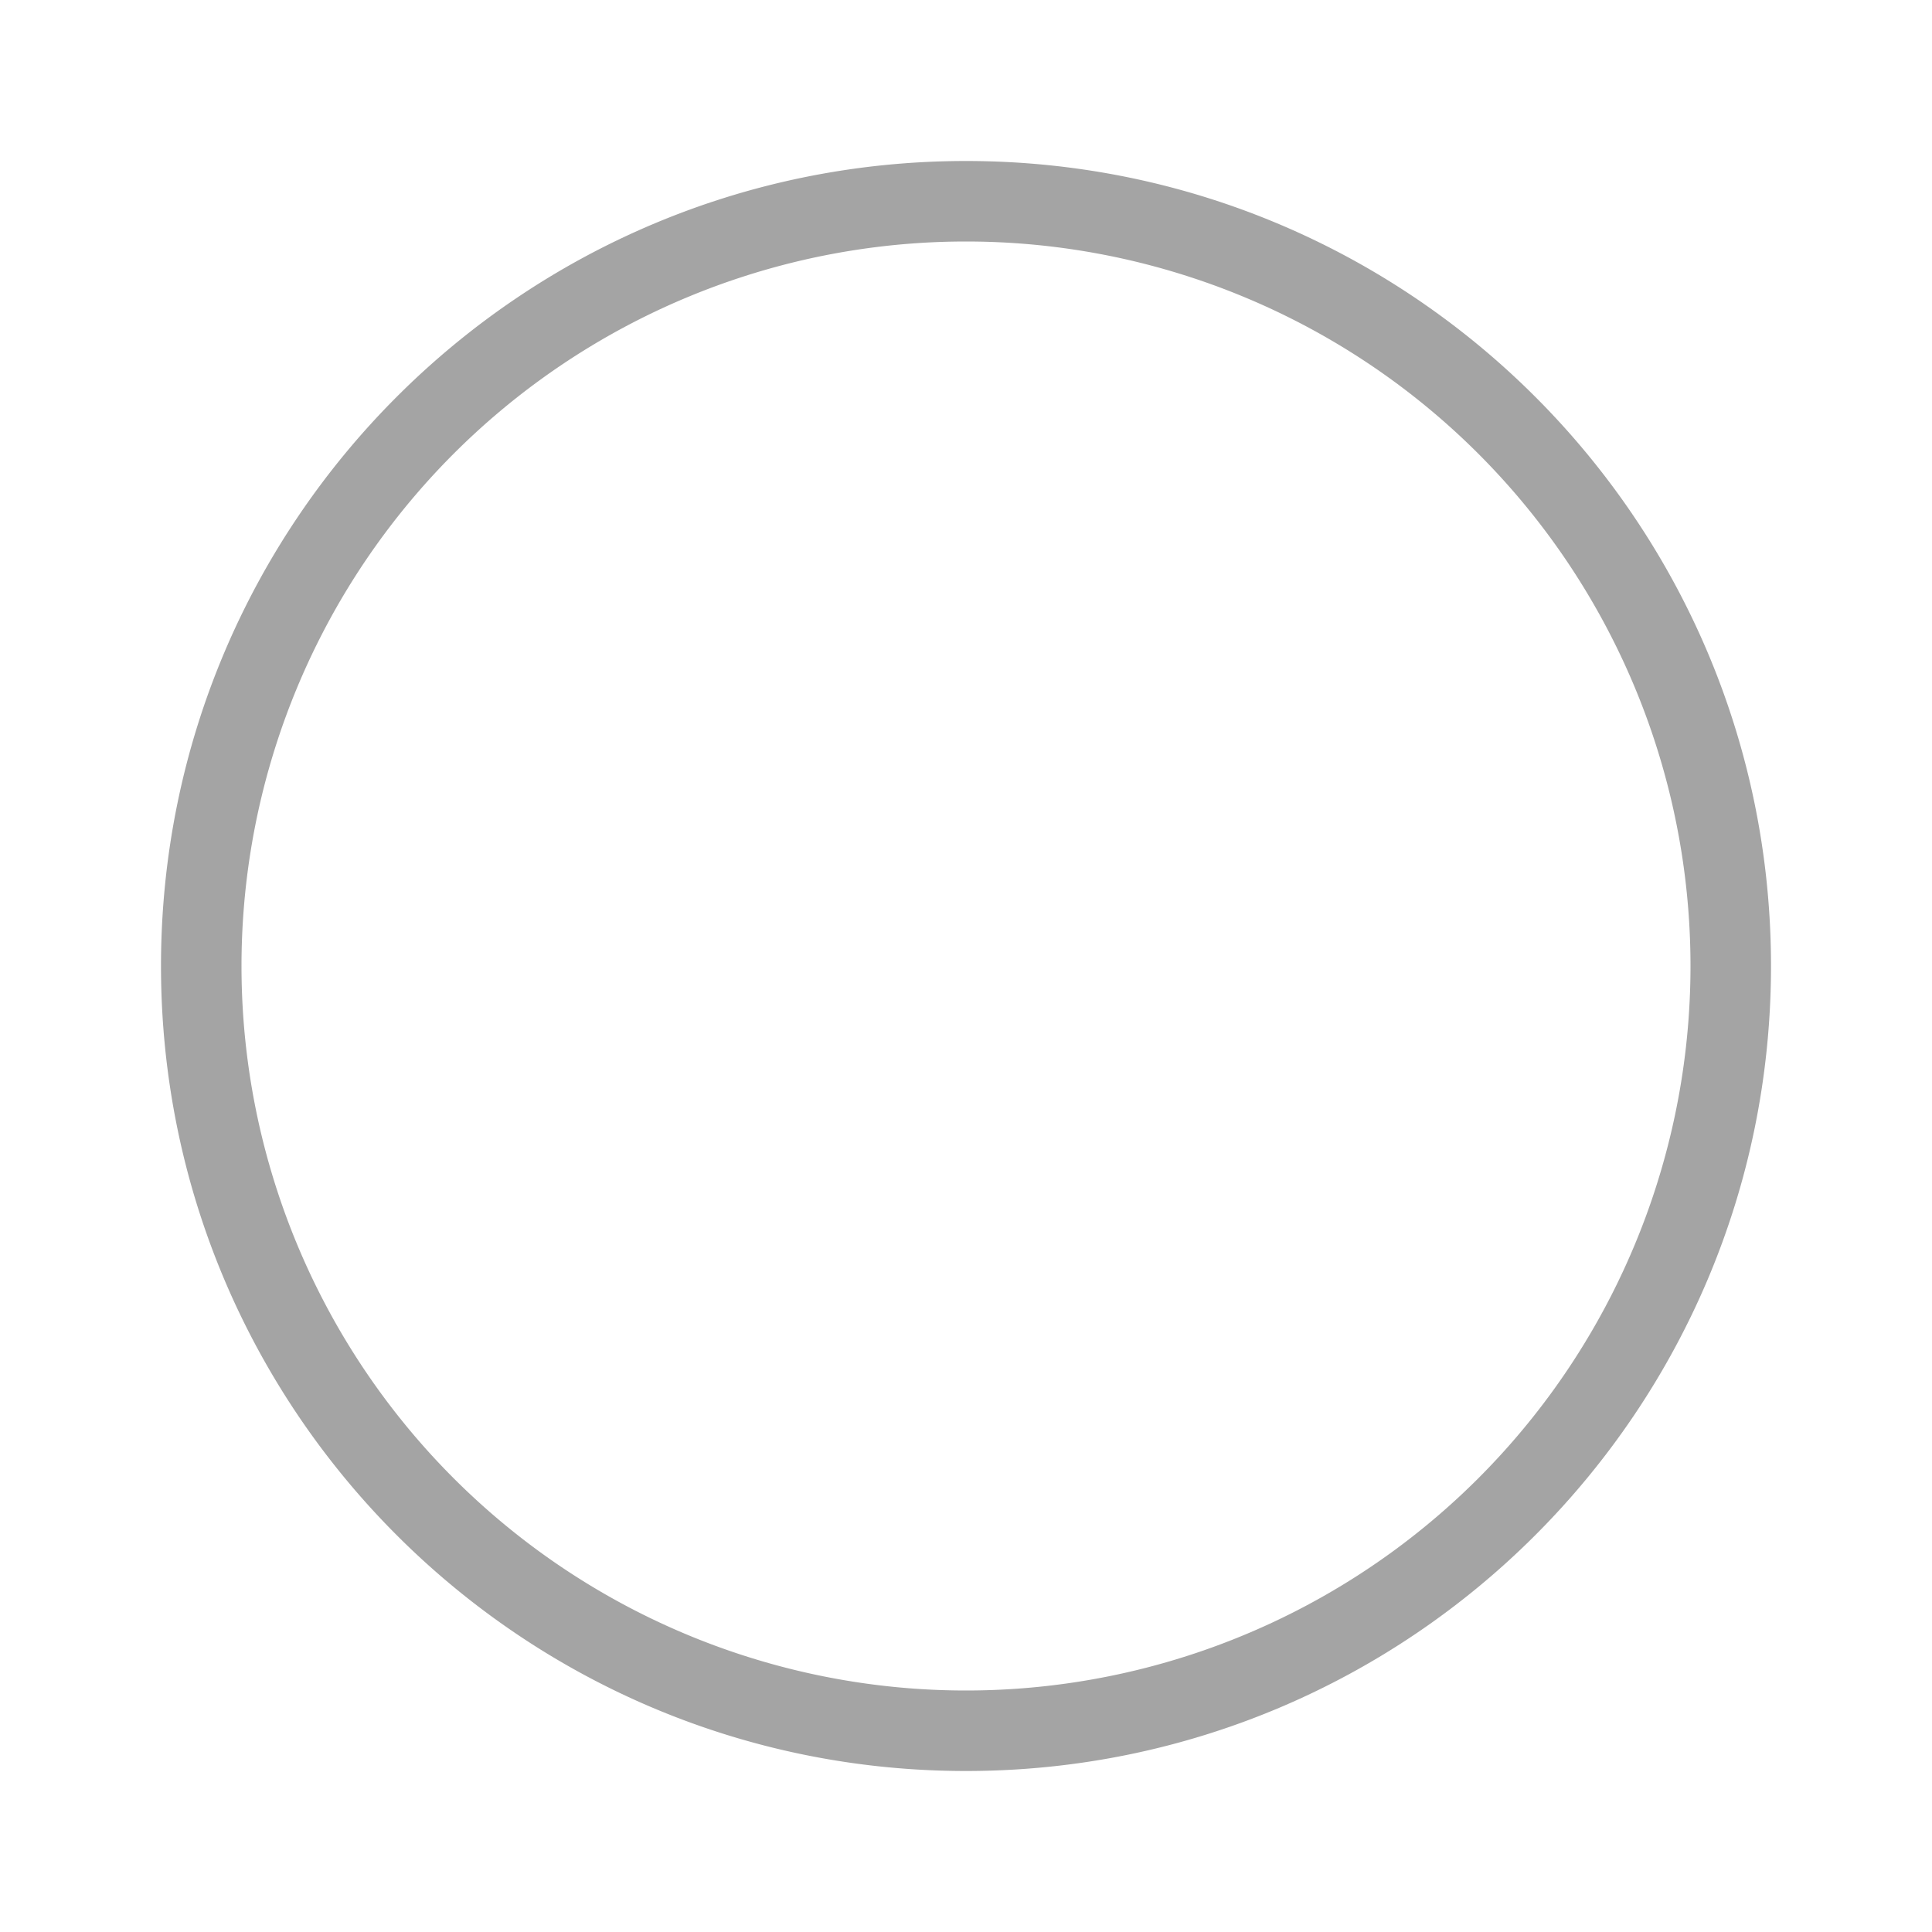 <svg xmlns="http://www.w3.org/2000/svg" width="24" height="24" viewBox="0 0 24 24">
    <path fill="#A4A4A4" fill-rule="evenodd" d="M12 2c5.523 0 10 4.477 10 10s-4.477 10-10 10S2 17.523 2 12 6.477 2 12 2zm0 1a9 9 0 1 0 0 18 9 9 0 0 0 0-18z"/>
</svg>
